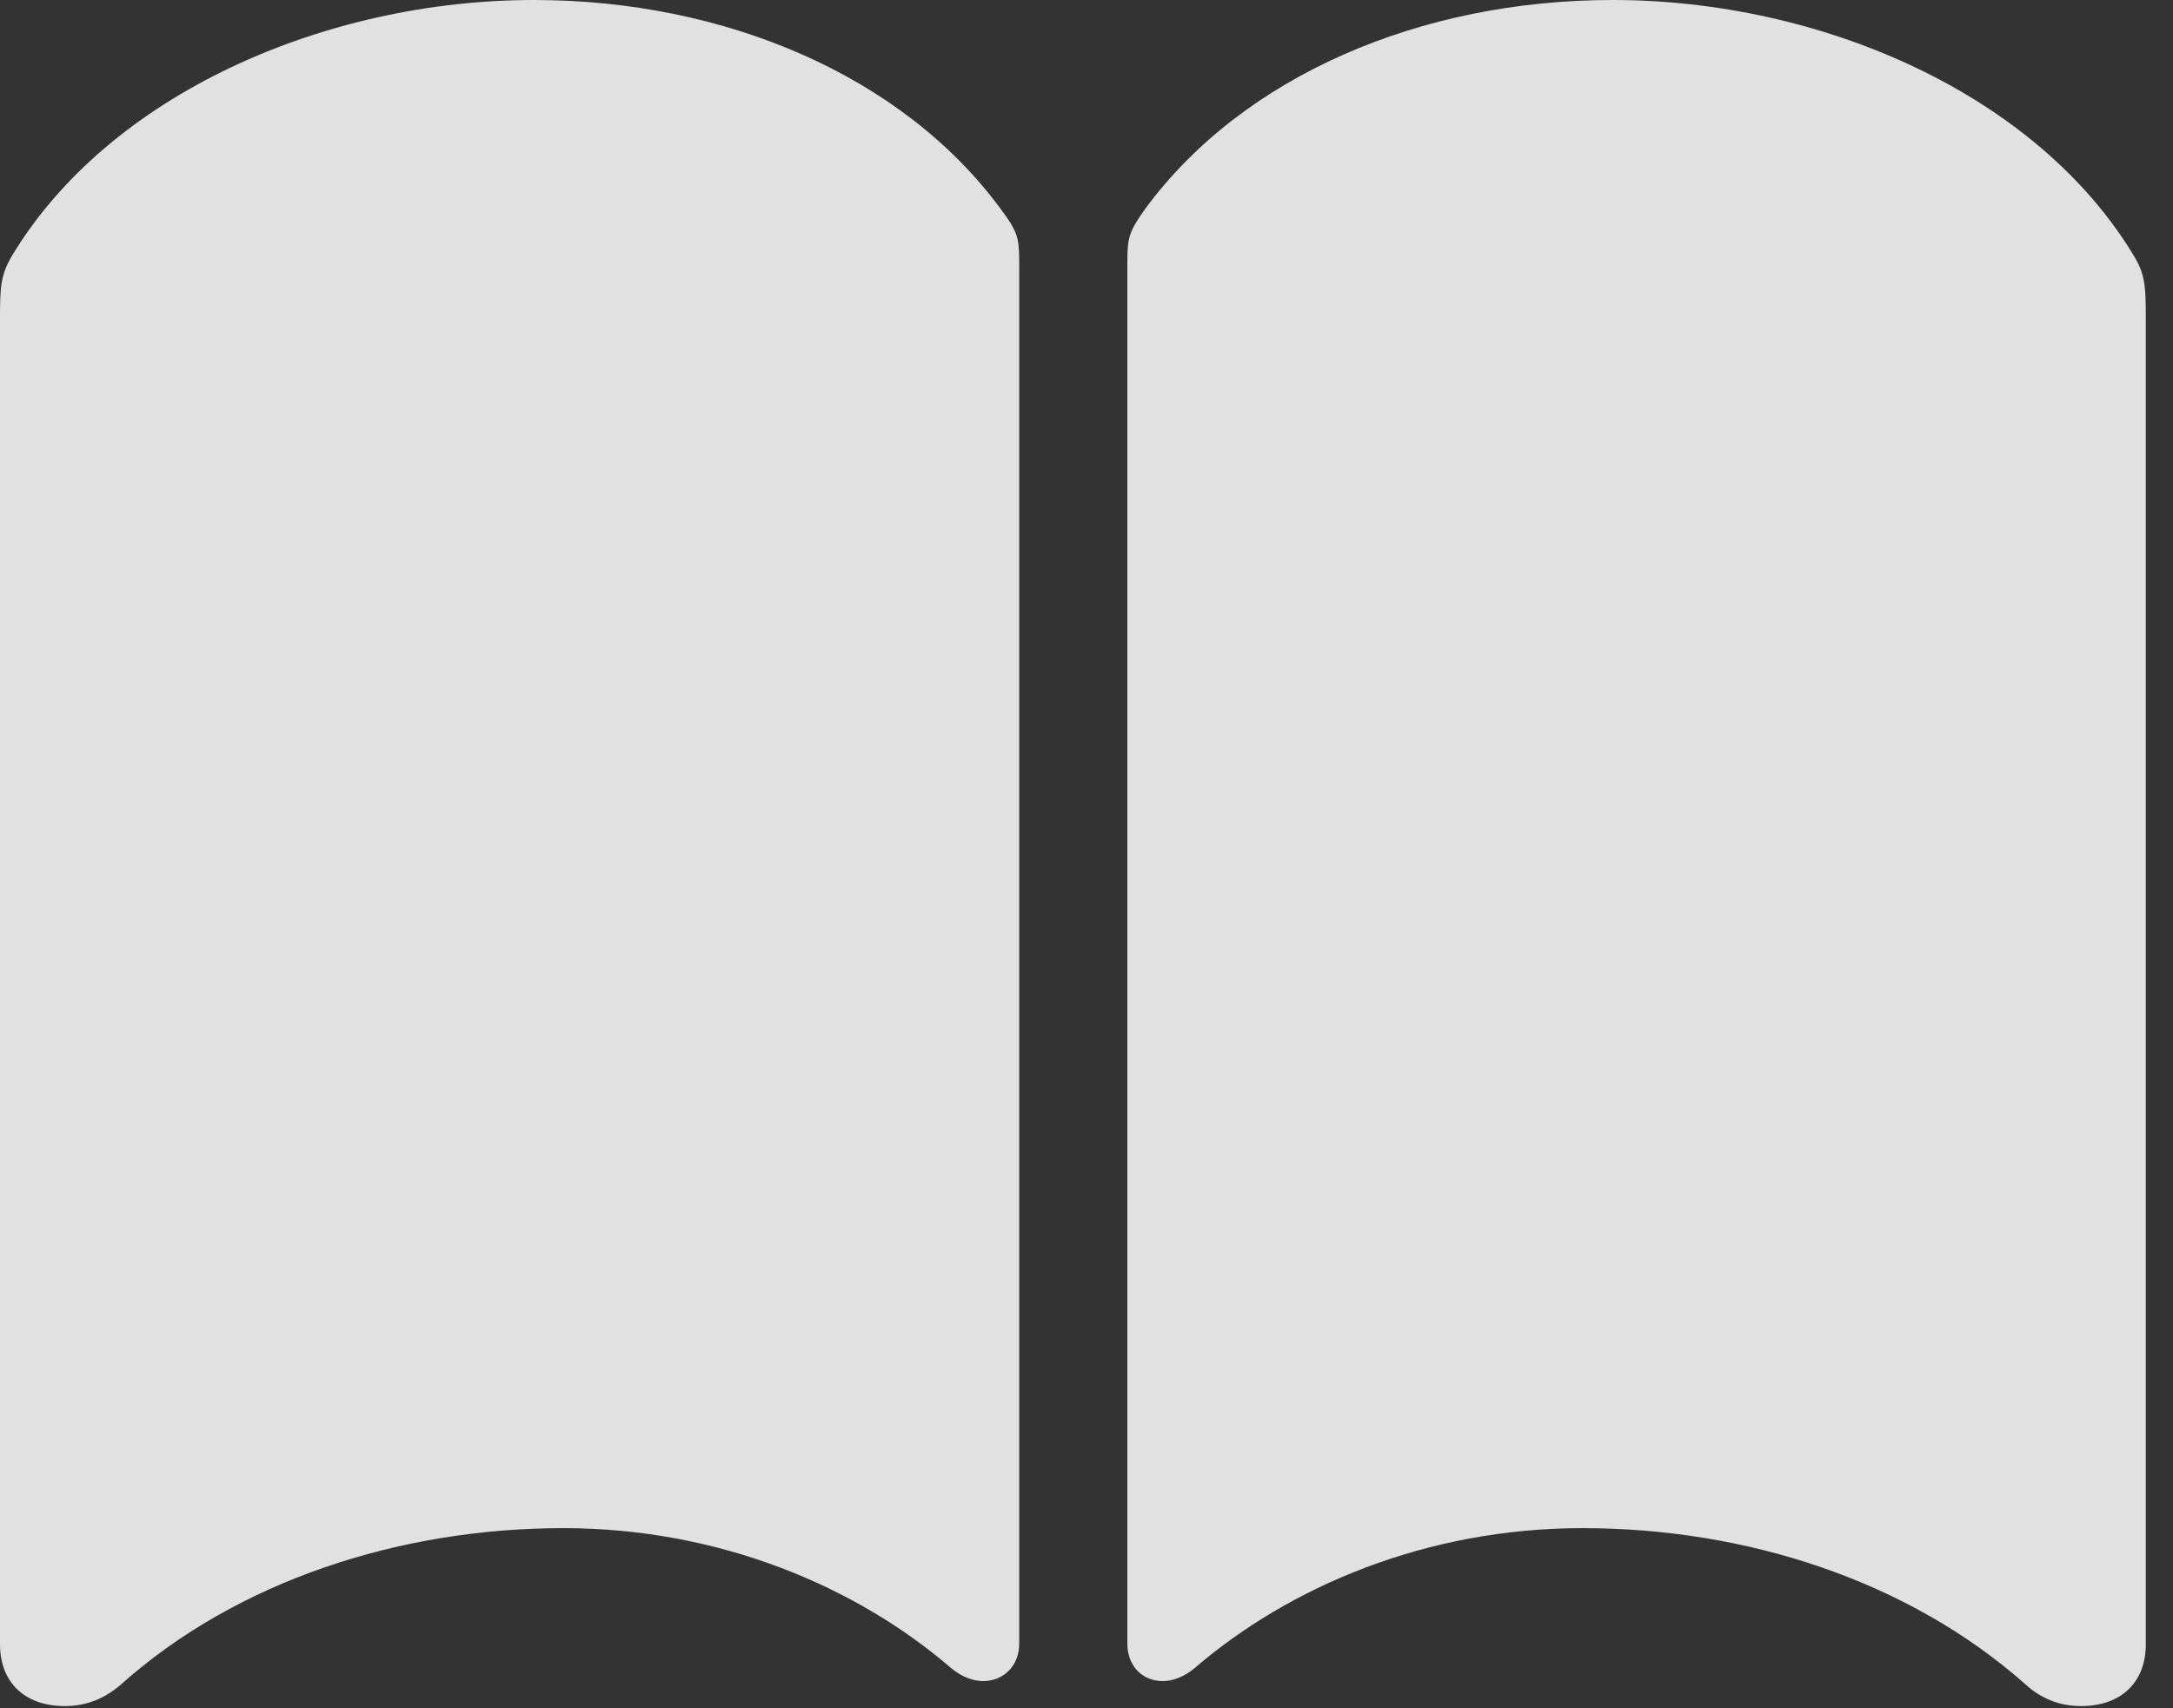 <?xml version="1.0" encoding="UTF-8"?>
<!--Generator: Apple Native CoreSVG 232.5-->
<!DOCTYPE svg
PUBLIC "-//W3C//DTD SVG 1.1//EN"
       "http://www.w3.org/Graphics/SVG/1.1/DTD/svg11.dtd">
<svg version="1.1" xmlns="http://www.w3.org/2000/svg" xmlns:xlink="http://www.w3.org/1999/xlink" width="28.857" height="22.686">
 <rect width="100%" height="100%" fill="#333333" stroke="none"/>
 <g>
  <rect height="22.686" opacity="0" width="28.857" x="0" y="0"/>
  <path d="M7.09 0C4.336 0 1.445 1.24 0.146 3.418C0.01 3.662 0 3.809 0 4.229L0 21.836C0 22.334 0.322 22.656 0.859 22.656C1.143 22.656 1.387 22.559 1.602 22.373C3.154 20.986 5.322 20.293 7.48 20.293C9.561 20.293 11.377 21.074 12.627 22.148C12.764 22.266 12.92 22.324 13.057 22.324C13.32 22.324 13.535 22.129 13.535 21.826L13.535 3.467C13.535 3.145 13.506 3.066 13.281 2.764C11.982 1.006 9.629 0 7.09 0ZM21.416 0C18.867 0 16.514 1.006 15.215 2.764C15 3.066 14.971 3.145 14.971 3.467L14.971 21.826C14.971 22.129 15.176 22.324 15.44 22.324C15.576 22.324 15.732 22.266 15.869 22.148C17.119 21.074 18.936 20.293 21.016 20.293C23.184 20.293 25.342 20.986 26.904 22.373C27.109 22.559 27.354 22.656 27.637 22.656C28.174 22.656 28.496 22.334 28.496 21.836L28.496 4.229C28.496 3.809 28.486 3.652 28.35 3.418C27.051 1.24 24.17 0 21.416 0Z" fill="#ffffff" fill-opacity="0.85"/>
 </g>
</svg>
